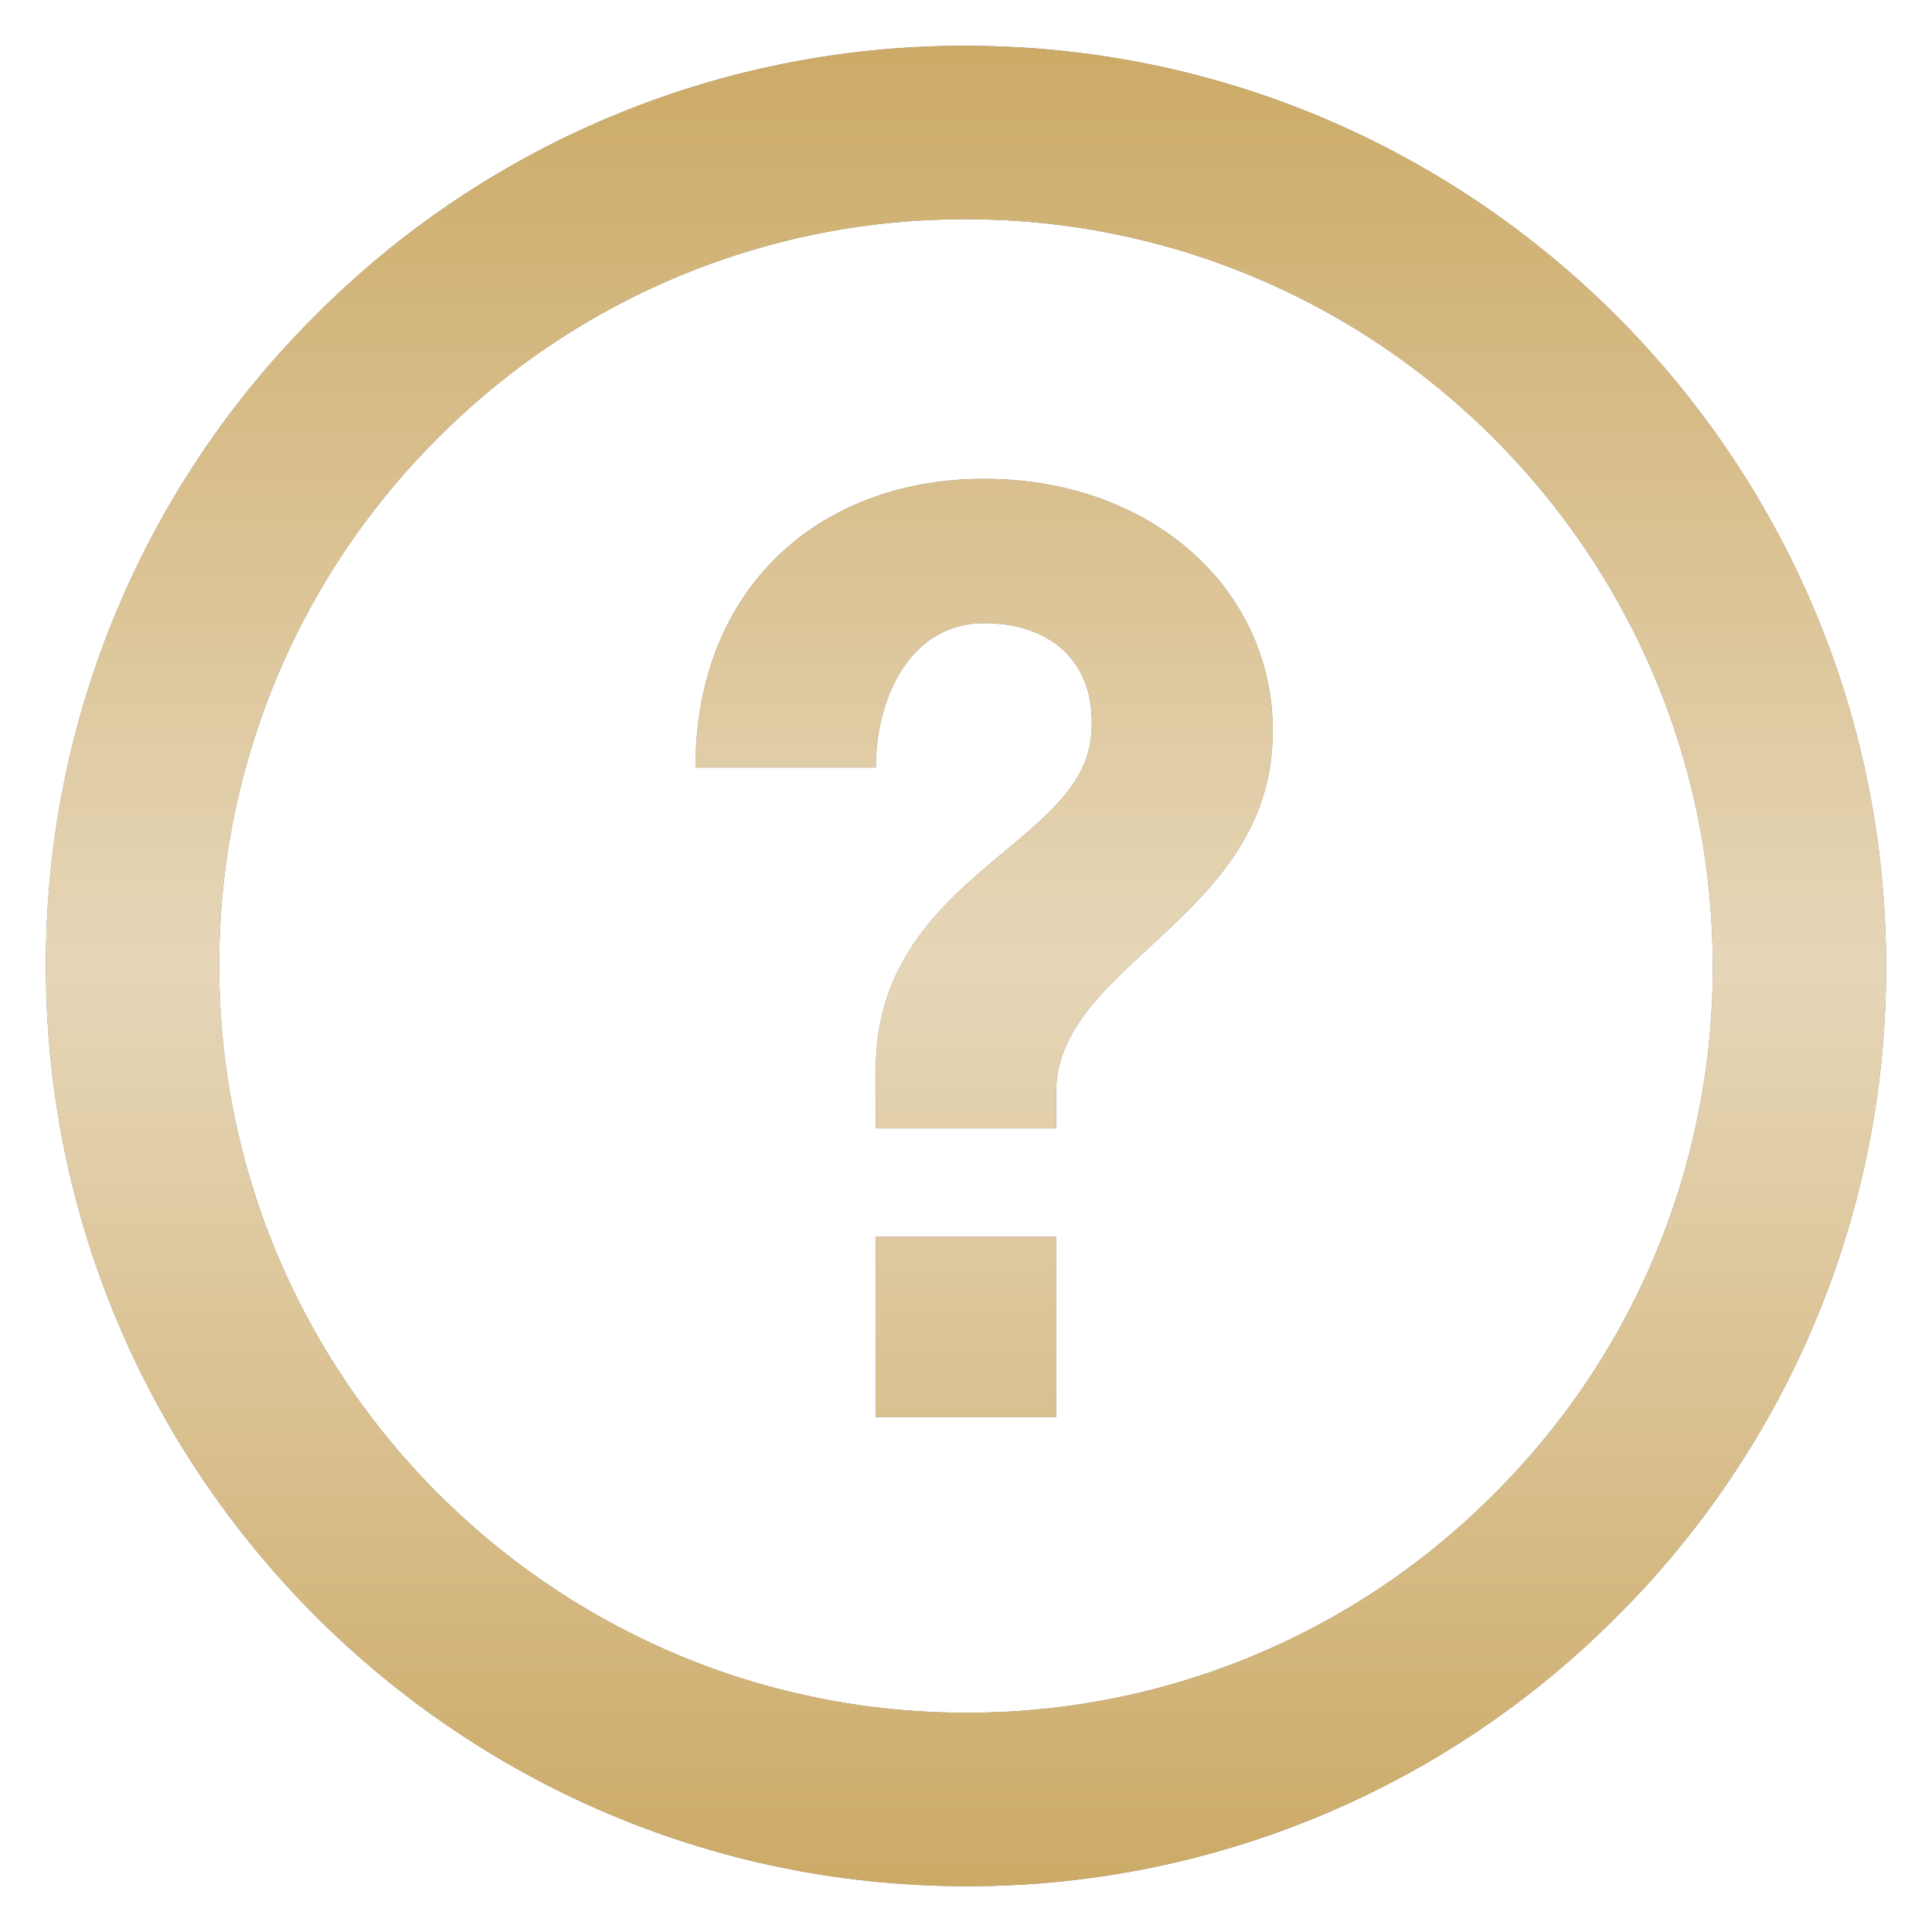 <svg xmlns="http://www.w3.org/2000/svg" width="21" height="21" viewBox="0 0 21 21"><defs><linearGradient id="yzata" x1="10.5" x2="10.5" y1="20.5" y2=".5" gradientUnits="userSpaceOnUse"><stop offset="0" stop-color="#ca6"/><stop offset=".5" stop-color="#e6d6b8"/><stop offset="1" stop-color="#ca6"/></linearGradient></defs><g><g><path fill="gray" d="M18.617 10.5c0-4.475-3.642-8.117-8.117-8.117a8.066 8.066 0 0 0-5.74 2.378A8.065 8.065 0 0 0 2.383 10.5c0 4.475 3.642 8.116 8.117 8.116h.002a8.06 8.06 0 0 0 5.738-2.377 8.066 8.066 0 0 0 2.377-5.74zm1.884 0a9.938 9.938 0 0 1-2.928 7.072 9.935 9.935 0 0 1-7.072 2.93H10.5C4.985 20.501.499 16.014.499 10.5a9.935 9.935 0 0 1 2.93-7.072 9.936 9.936 0 0 1 7.07-2.93c5.516 0 10.002 4.487 10.002 10.002zm-6.667-2.55c0 2.033-2.354 2.514-2.354 3.923v.392H9.52v-.642c0-2.05 2.192-2.425 2.335-3.583.096-.779-.375-1.266-1.159-1.266S9.52 7.558 9.52 8.343H7.56c0-1.961 1.355-3.138 3.137-3.138 1.8 0 3.138 1.177 3.138 2.746zM9.52 13.442h1.96v1.961H9.52z"/><path fill="url(#yzata)" d="M18.617 10.5c0-4.475-3.642-8.117-8.117-8.117a8.066 8.066 0 0 0-5.74 2.378A8.065 8.065 0 0 0 2.383 10.5c0 4.475 3.642 8.116 8.117 8.116h.002a8.06 8.06 0 0 0 5.738-2.377 8.066 8.066 0 0 0 2.377-5.74zm1.884 0a9.938 9.938 0 0 1-2.928 7.072 9.935 9.935 0 0 1-7.072 2.93H10.5C4.985 20.501.499 16.014.499 10.5a9.935 9.935 0 0 1 2.93-7.072 9.936 9.936 0 0 1 7.07-2.93c5.516 0 10.002 4.487 10.002 10.002zm-6.667-2.55c0 2.033-2.354 2.514-2.354 3.923v.392H9.52v-.642c0-2.05 2.192-2.425 2.335-3.583.096-.779-.375-1.266-1.159-1.266S9.52 7.558 9.52 8.343H7.56c0-1.961 1.355-3.138 3.137-3.138 1.8 0 3.138 1.177 3.138 2.746zM9.52 13.442h1.96v1.961H9.52z"/></g></g></svg>